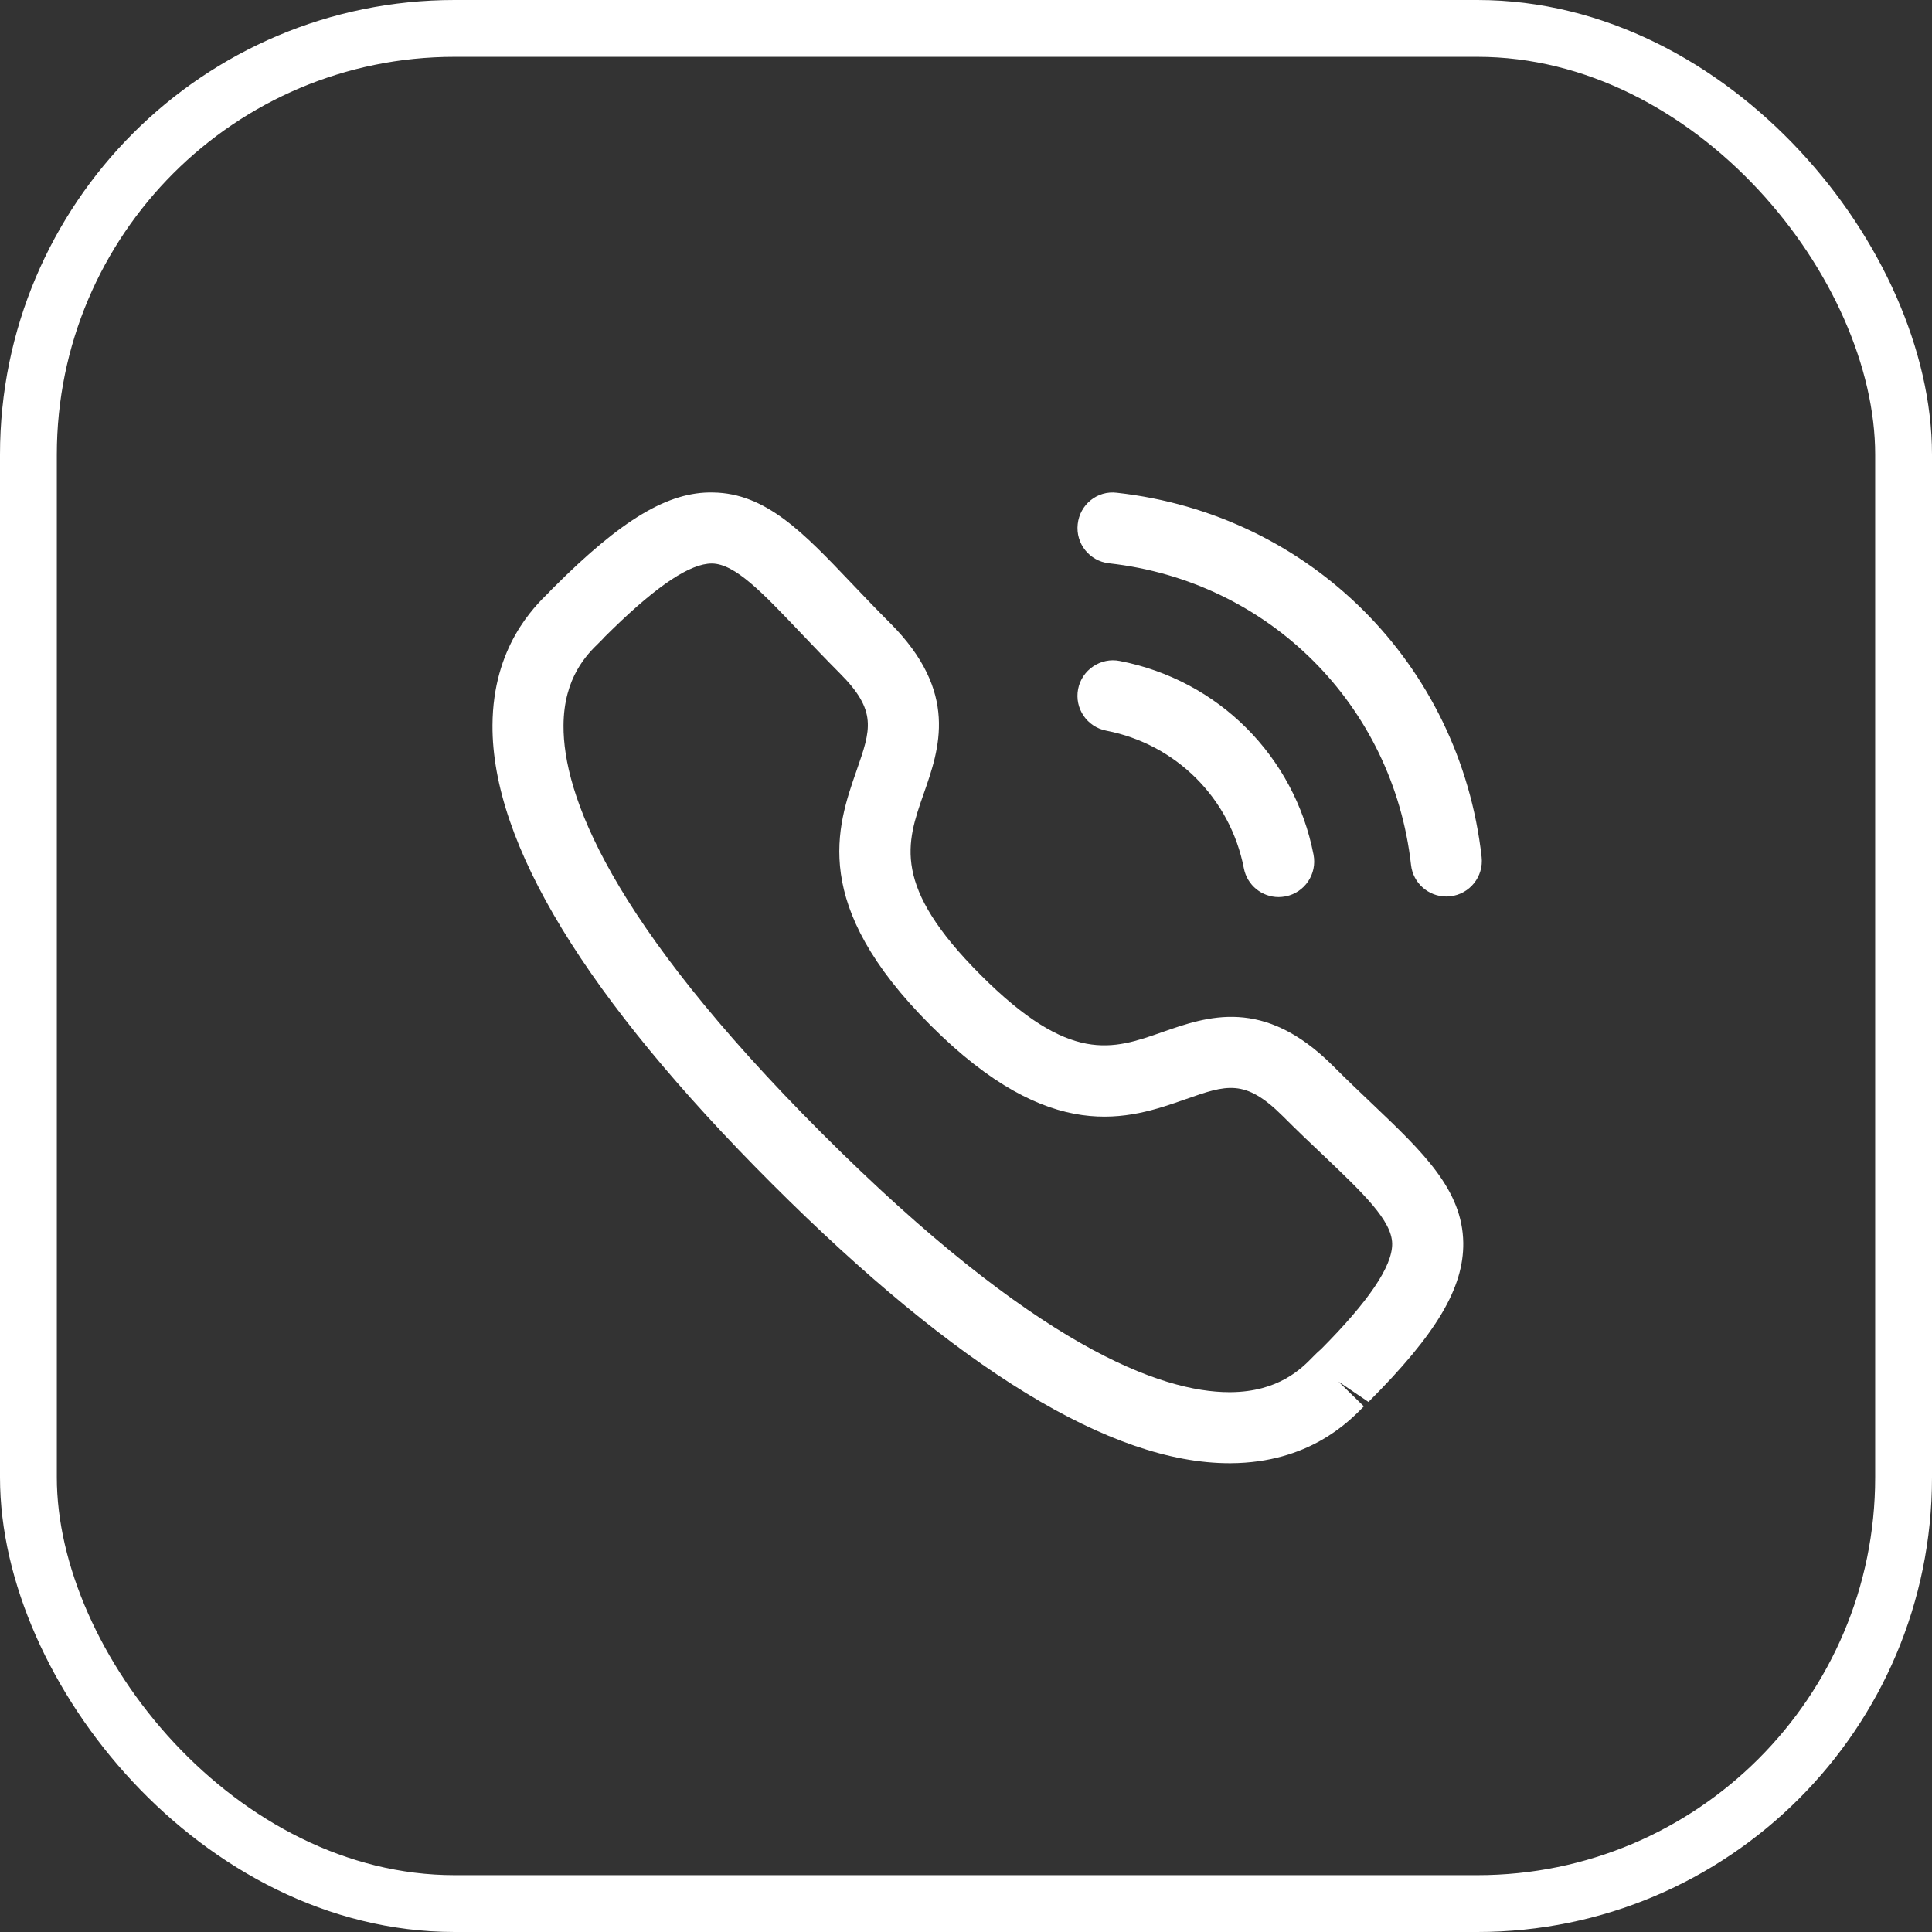 <svg width="34" height="34" viewBox="0 0 34 34" fill="none" xmlns="http://www.w3.org/2000/svg">
<rect x="0" y="0" width="34" height="34" fill="#333333" stroke="none"/>
<rect x="0.5" y="0.5" width="33" height="33" rx="7.5" stroke="white"/>
<path fill-rule="evenodd" clip-rule="evenodd" d="M12.548 8.667C13.479 8.679 14.142 9.377 14.981 10.259C15.189 10.477 15.413 10.714 15.664 10.964C16.88 12.181 16.534 13.174 16.255 13.97C15.951 14.839 15.689 15.589 17.261 17.161C18.832 18.733 19.581 18.47 20.45 18.165C21.247 17.886 22.237 17.538 23.456 18.755C23.703 19.002 23.936 19.224 24.153 19.43C25.039 20.273 25.739 20.939 25.751 21.872C25.76 22.667 25.276 23.479 24.083 24.672L23.555 24.314L24.002 24.75C23.738 25.02 23.035 25.742 21.66 25.75H21.635C19.558 25.75 16.851 24.097 13.587 20.834C10.31 17.559 8.655 14.843 8.667 12.762C8.675 11.387 9.395 10.683 9.666 10.419L9.689 10.393L9.745 10.337C10.941 9.141 11.763 8.649 12.548 8.667ZM12.532 9.917H12.525C12.151 9.917 11.583 10.292 10.79 11.062L10.631 11.218L10.633 11.218C10.633 11.218 10.619 11.233 10.596 11.257L10.54 11.313C10.339 11.509 9.921 11.916 9.917 12.769C9.91 13.961 10.695 16.175 14.47 19.95C18.228 23.707 20.439 24.5 21.635 24.5H21.652C22.505 24.495 22.911 24.078 23.107 23.877C23.166 23.816 23.215 23.77 23.249 23.743C24.08 22.907 24.505 22.286 24.5 21.887C24.495 21.48 23.99 21 23.291 20.334C23.068 20.124 22.826 19.893 22.571 19.638C21.91 18.979 21.584 19.091 20.863 19.345C19.867 19.694 18.503 20.172 16.377 18.044C14.251 15.919 14.727 14.555 15.075 13.558C15.326 12.838 15.441 12.51 14.78 11.849C14.522 11.59 14.29 11.345 14.075 11.12C13.414 10.425 12.936 9.923 12.532 9.917ZM19.706 11.632C21.44 11.968 22.779 13.306 23.116 15.041C23.182 15.382 22.961 15.709 22.623 15.775C22.582 15.782 22.542 15.787 22.502 15.787C22.209 15.787 21.948 15.58 21.89 15.281C21.65 14.048 20.699 13.097 19.467 12.858C19.128 12.792 18.907 12.465 18.973 12.126C19.039 11.787 19.372 11.565 19.706 11.632ZM19.656 8.672C23.054 9.049 25.693 11.685 26.074 15.082C26.112 15.426 25.866 15.735 25.523 15.773C25.5 15.776 25.476 15.777 25.452 15.777C25.138 15.777 24.868 15.542 24.832 15.223C24.517 12.409 22.331 10.226 19.517 9.913C19.175 9.875 18.927 9.567 18.966 9.223C19.003 8.881 19.309 8.628 19.656 8.672Z" fill="white"/>
</svg>
